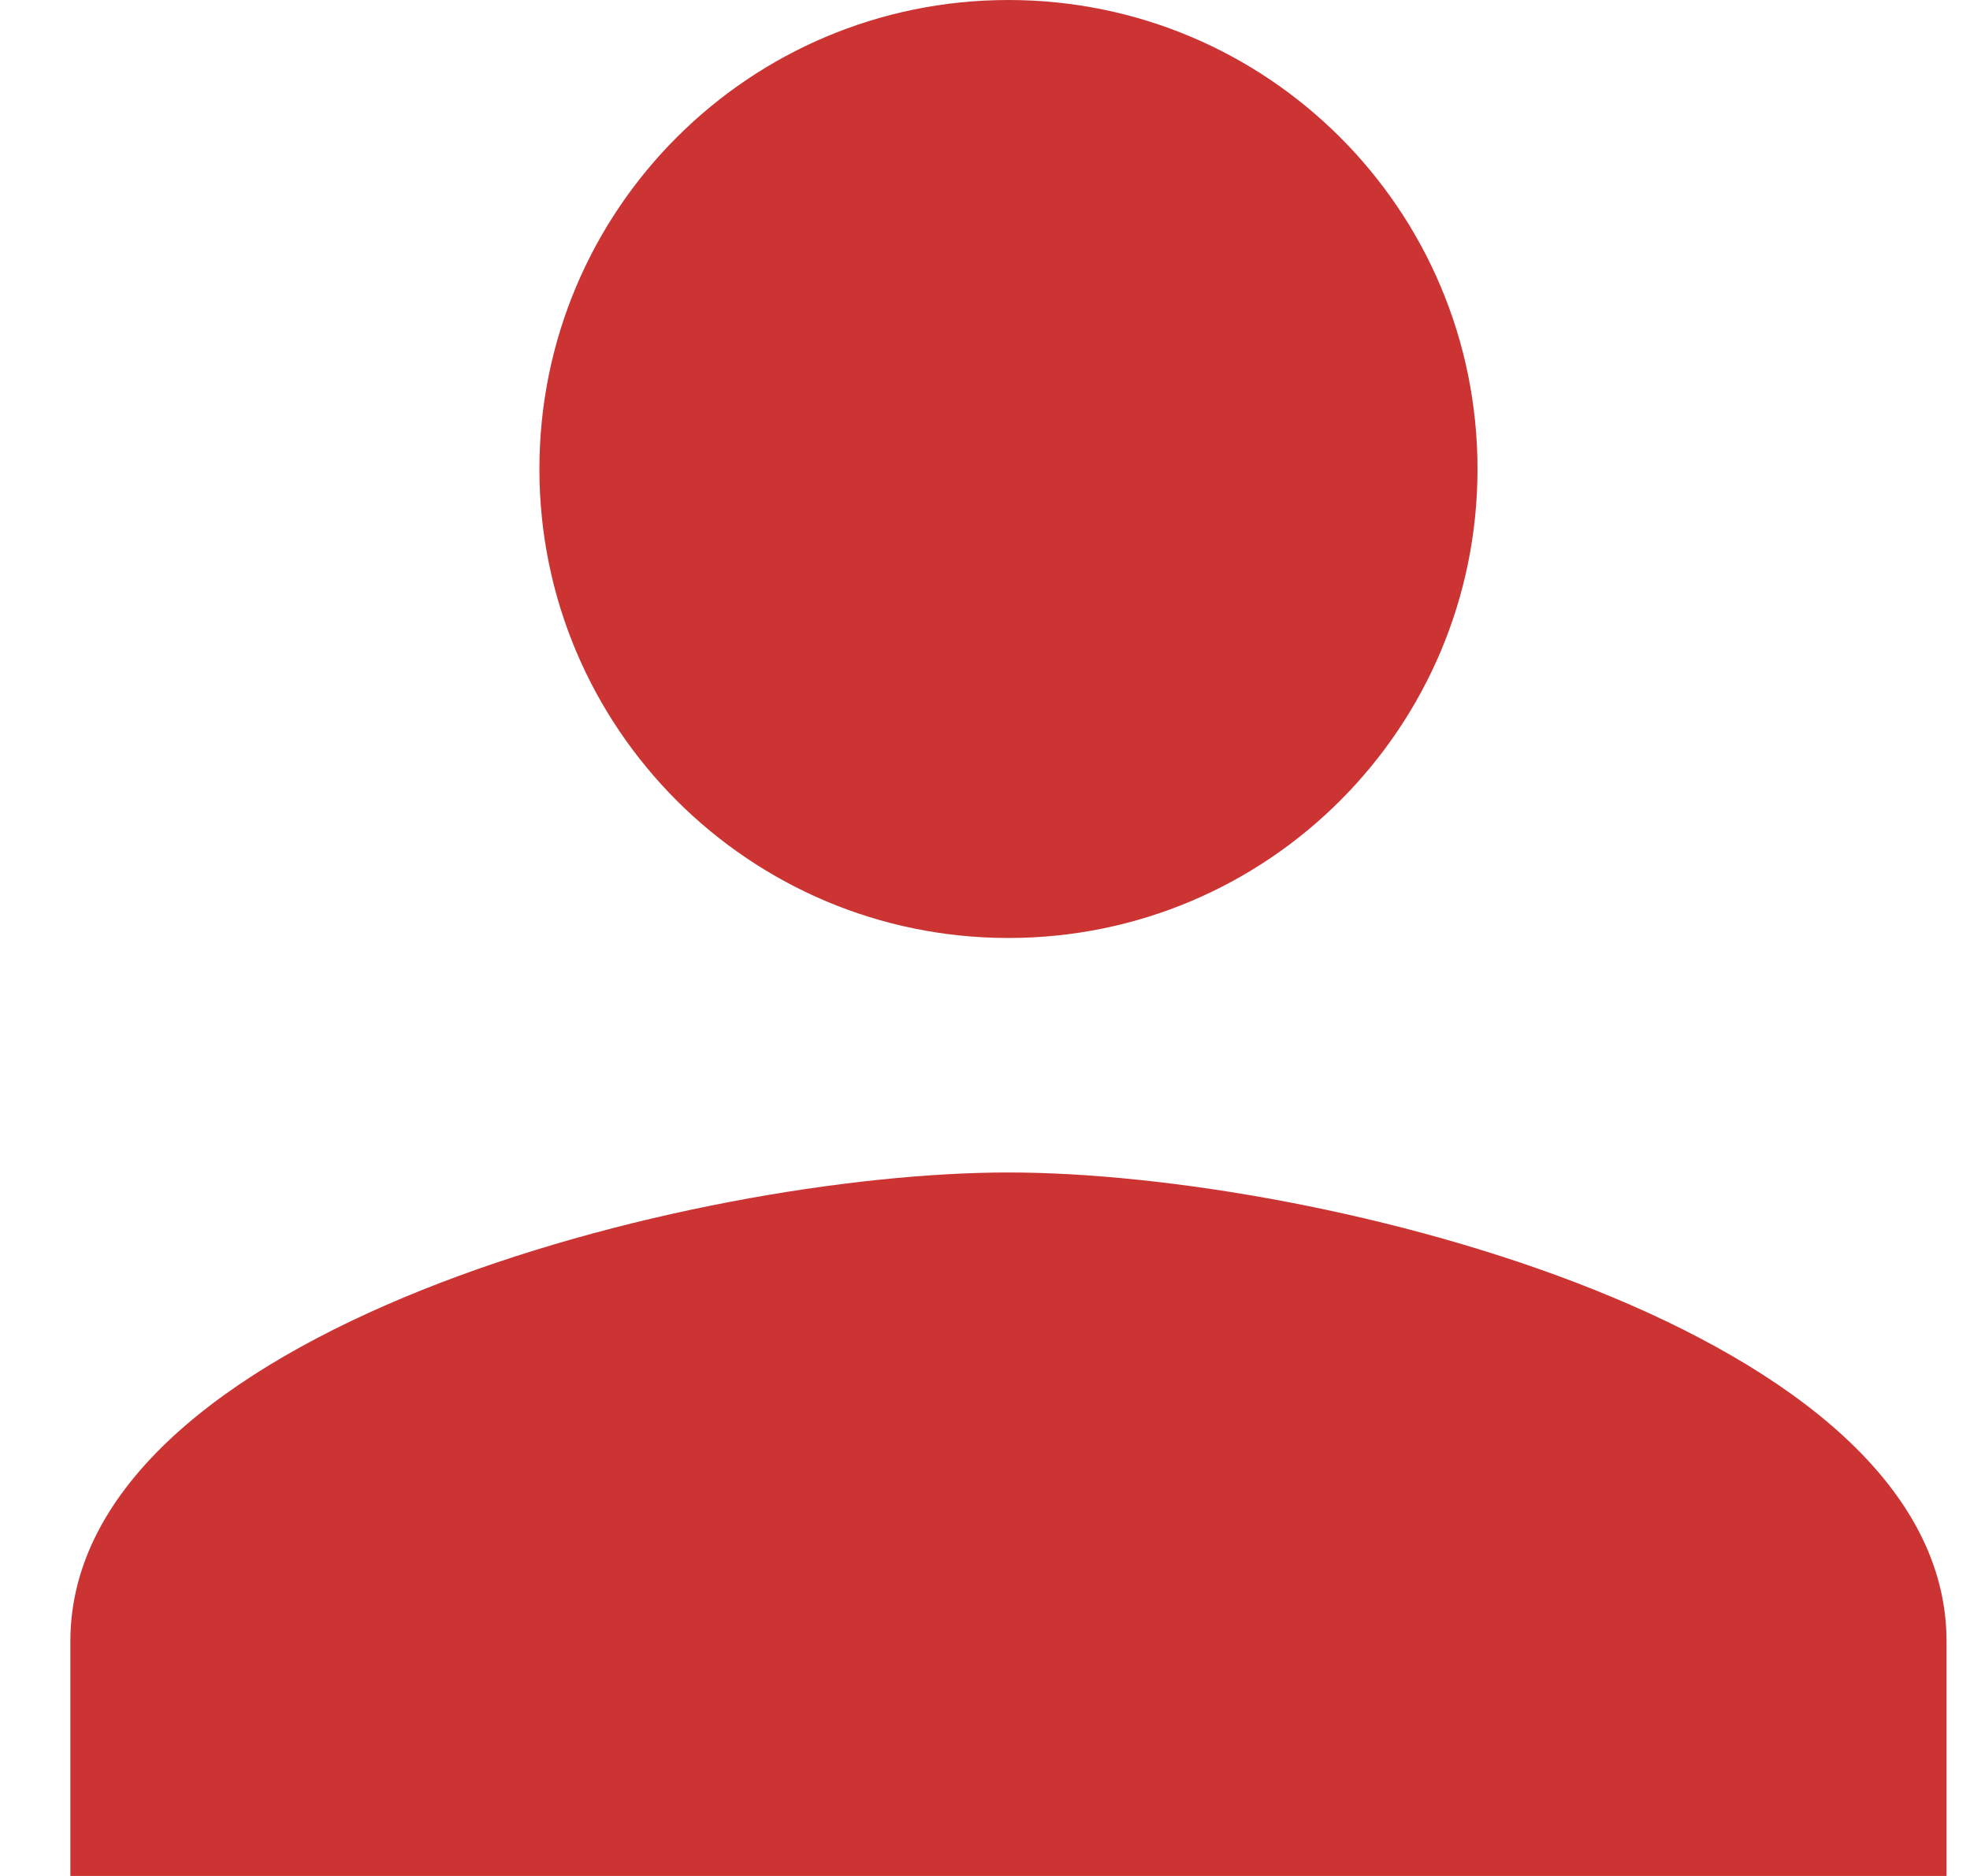 <?xml version="1.0" encoding="UTF-8" standalone="no"?>
<svg width="21px" height="20px" viewBox="0 0 21 20" version="1.1" xmlns="http://www.w3.org/2000/svg" xmlns:xlink="http://www.w3.org/1999/xlink">
    <!-- Generator: Sketch 3.8.3 (29802) - http://www.bohemiancoding.com/sketch -->
    <title>followed@svg</title>
    <desc>Created with Sketch.</desc>
    <defs></defs>
    <g id="Welcome" stroke="none" stroke-width="1" fill="none" fill-rule="evenodd">
        <g id="Versioning" transform="translate(-996, -3980)">
            <g id="Cards-Copy-7" transform="translate(707, 3671)">
                <g id="Profile" transform="translate(23, 294)">
                    <g id="followed" transform="translate(258, 10)">
                        <g id="Icon-24px">
                            <polygon id="Shape" points="0 0 30 0 30 30 0 30"></polygon>
                            <path d="M18.75,15 C21.512,15 23.75,12.762 23.75,10 C23.75,7.237 21.512,5 18.75,5 C15.988,5 13.75,7.237 13.75,10 C13.75,12.762 15.988,15 18.75,15 L18.75,15 Z M18.75,17.5 C15.412,17.5 8.75,19.175 8.75,22.5 L8.75,25 L28.75,25 L28.75,22.5 C28.75,19.175 22.087,17.5 18.75,17.5 L18.75,17.5 Z" id="Shape" fill="#CB3433"></path>
                        </g>
                    </g>
                </g>
            </g>
        </g>
    </g>
</svg>